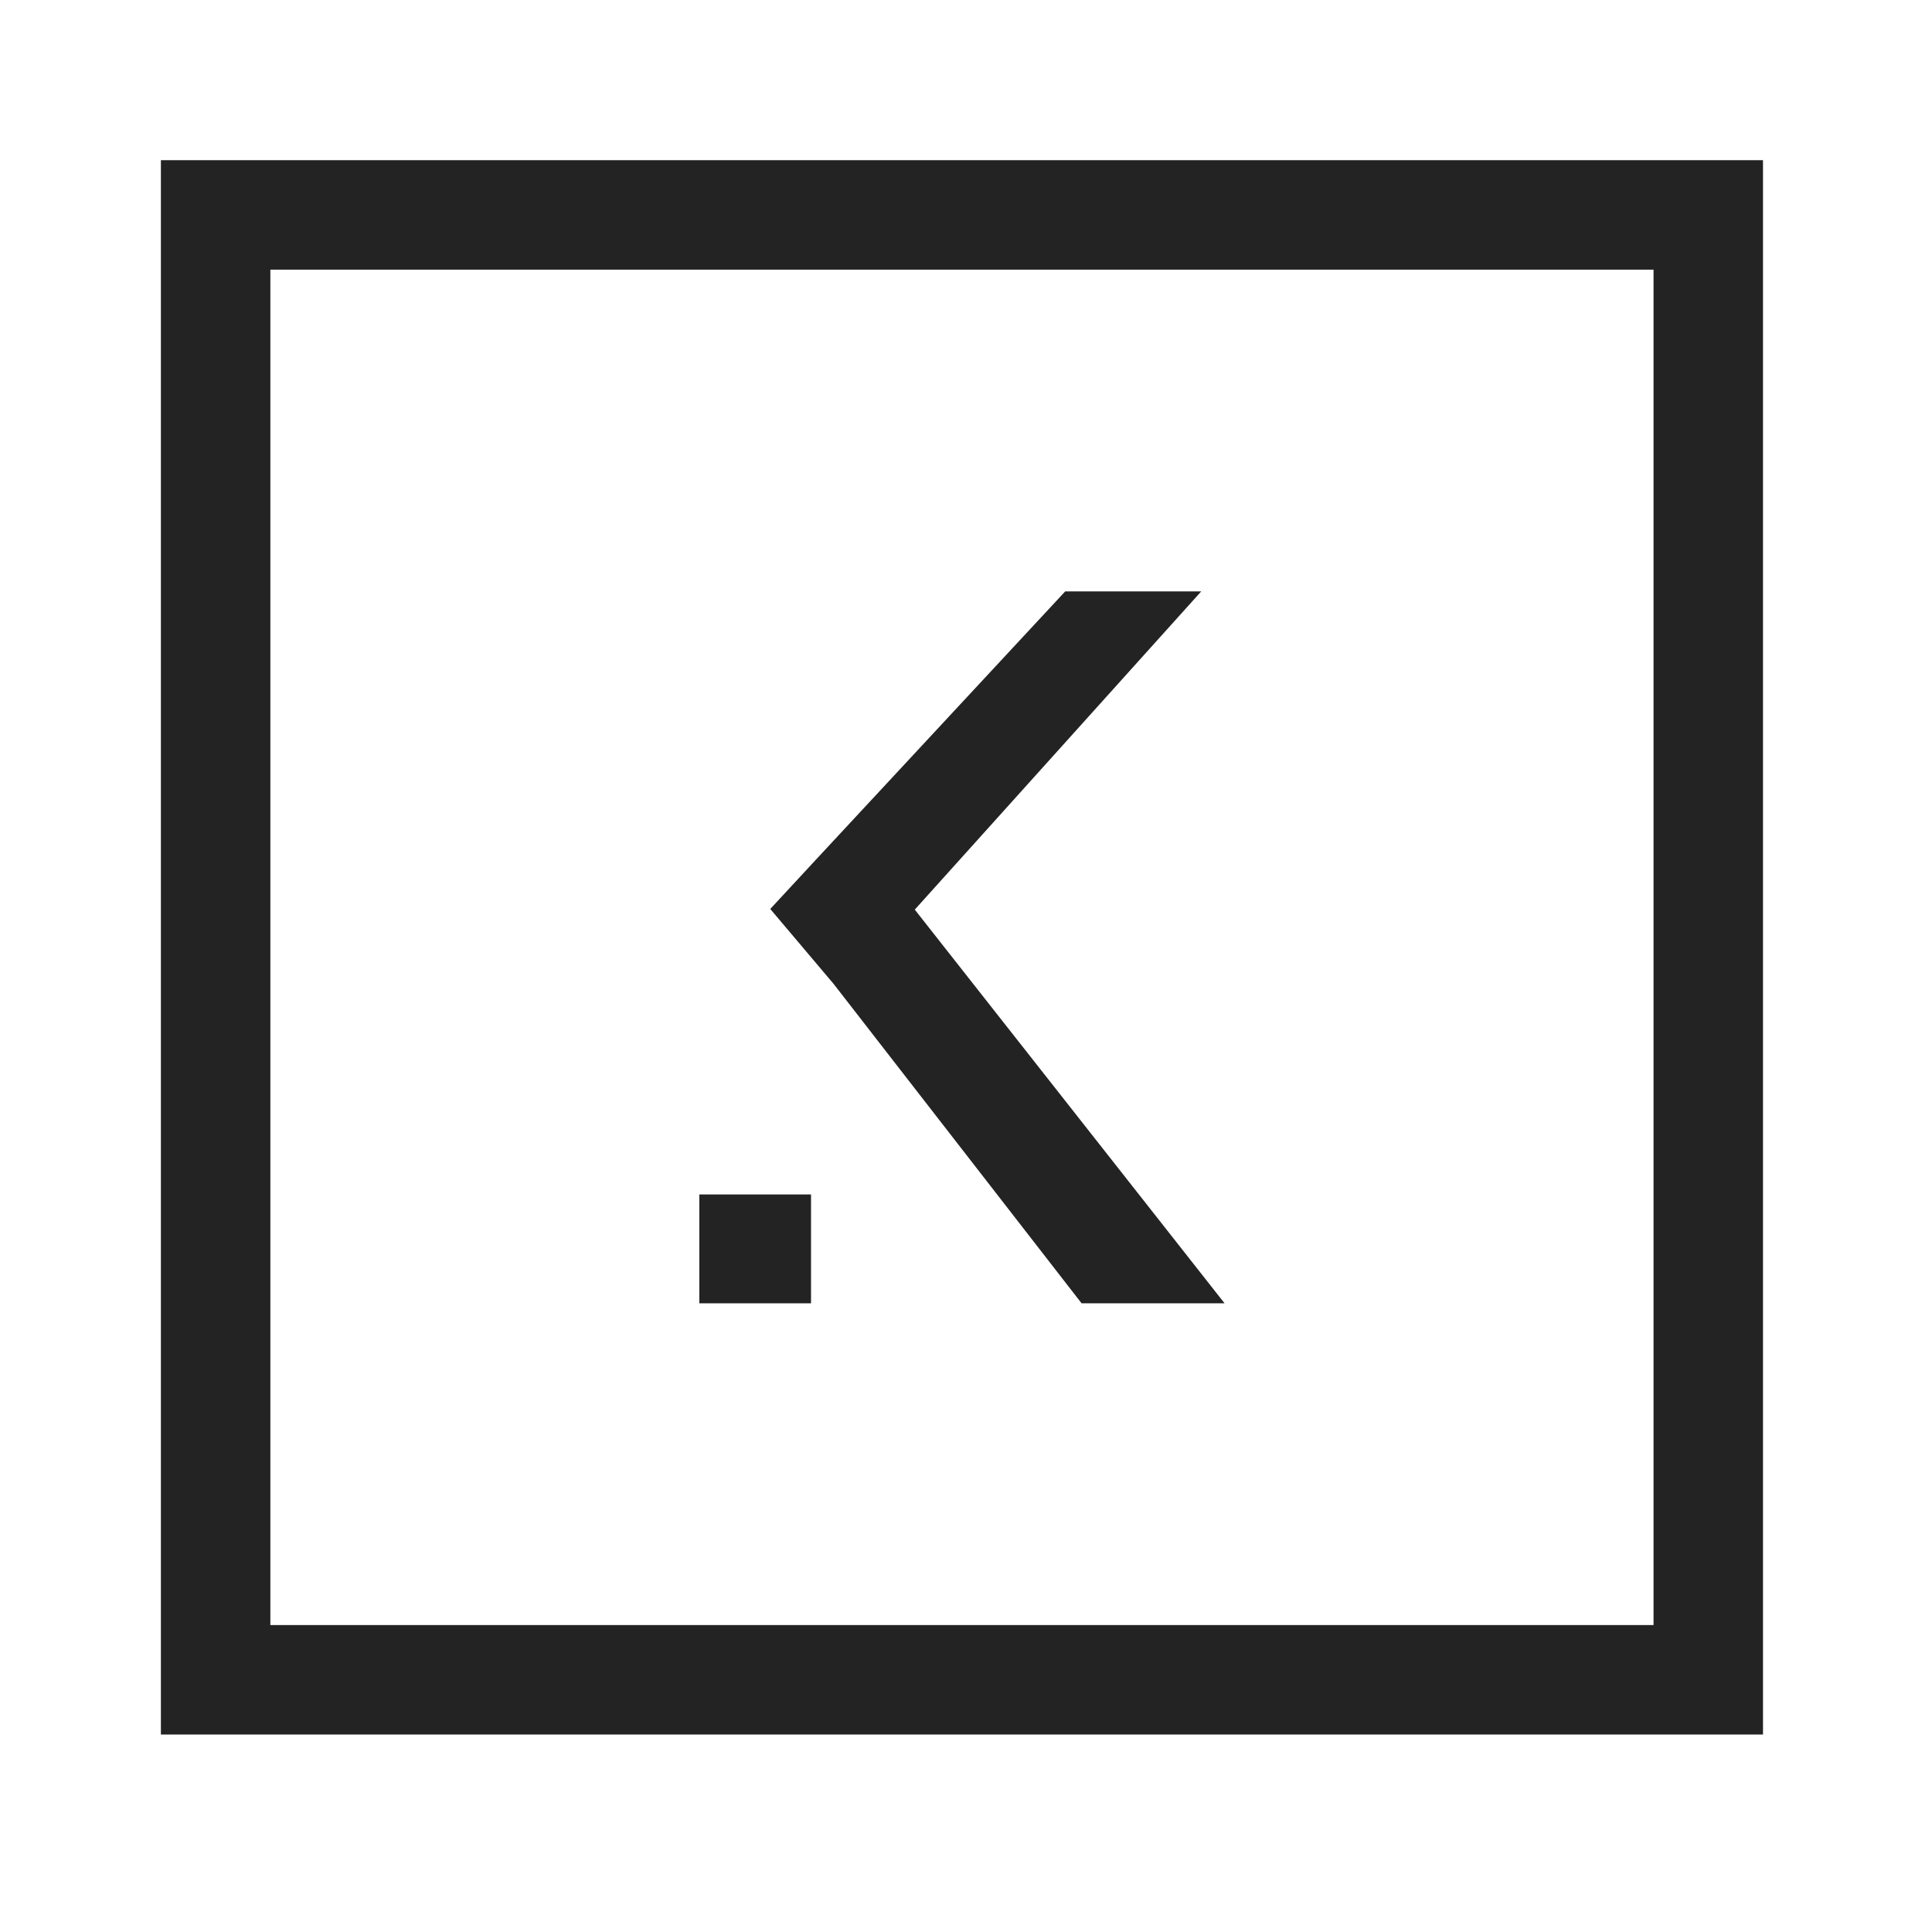 <?xml version="1.0" encoding="utf-8"?>
<!-- Generator: Adobe Illustrator 17.0.0, SVG Export Plug-In . SVG Version: 6.00 Build 0)  -->
<!DOCTYPE svg PUBLIC "-//W3C//DTD SVG 1.1//EN" "http://www.w3.org/Graphics/SVG/1.1/DTD/svg11.dtd">
<svg version="1.1" id="Layer_1" xmlns="http://www.w3.org/2000/svg" xmlns:xlink="http://www.w3.org/1999/xlink" x="0px" y="0px"
	 width="1000px" height="1000px" viewBox="0 0 1000 1000" enable-background="new 0 0 1000 1000" xml:space="preserve">
<g>
	<g>
		<rect x="361.966" y="618.249" fill="#232323" width="57.817" height="56.346"/>
	</g>
	<polygon fill="#232323" points="633.837,674.595 473.49,470.82 621.759,306.105 551.35,306.105 422.027,445.279 422.027,445.279 
		422.016,445.292 419.784,447.693 419.784,447.701 398.683,470.478 431.502,509.298 559.831,674.595 	"/>
</g>
<g>
	<path fill="#232323" d="M912.525,897.788H83.277V82.913h829.248V897.788z M139.936,841.128h715.93V139.572h-715.93V841.128z"/>
</g>
</svg>

